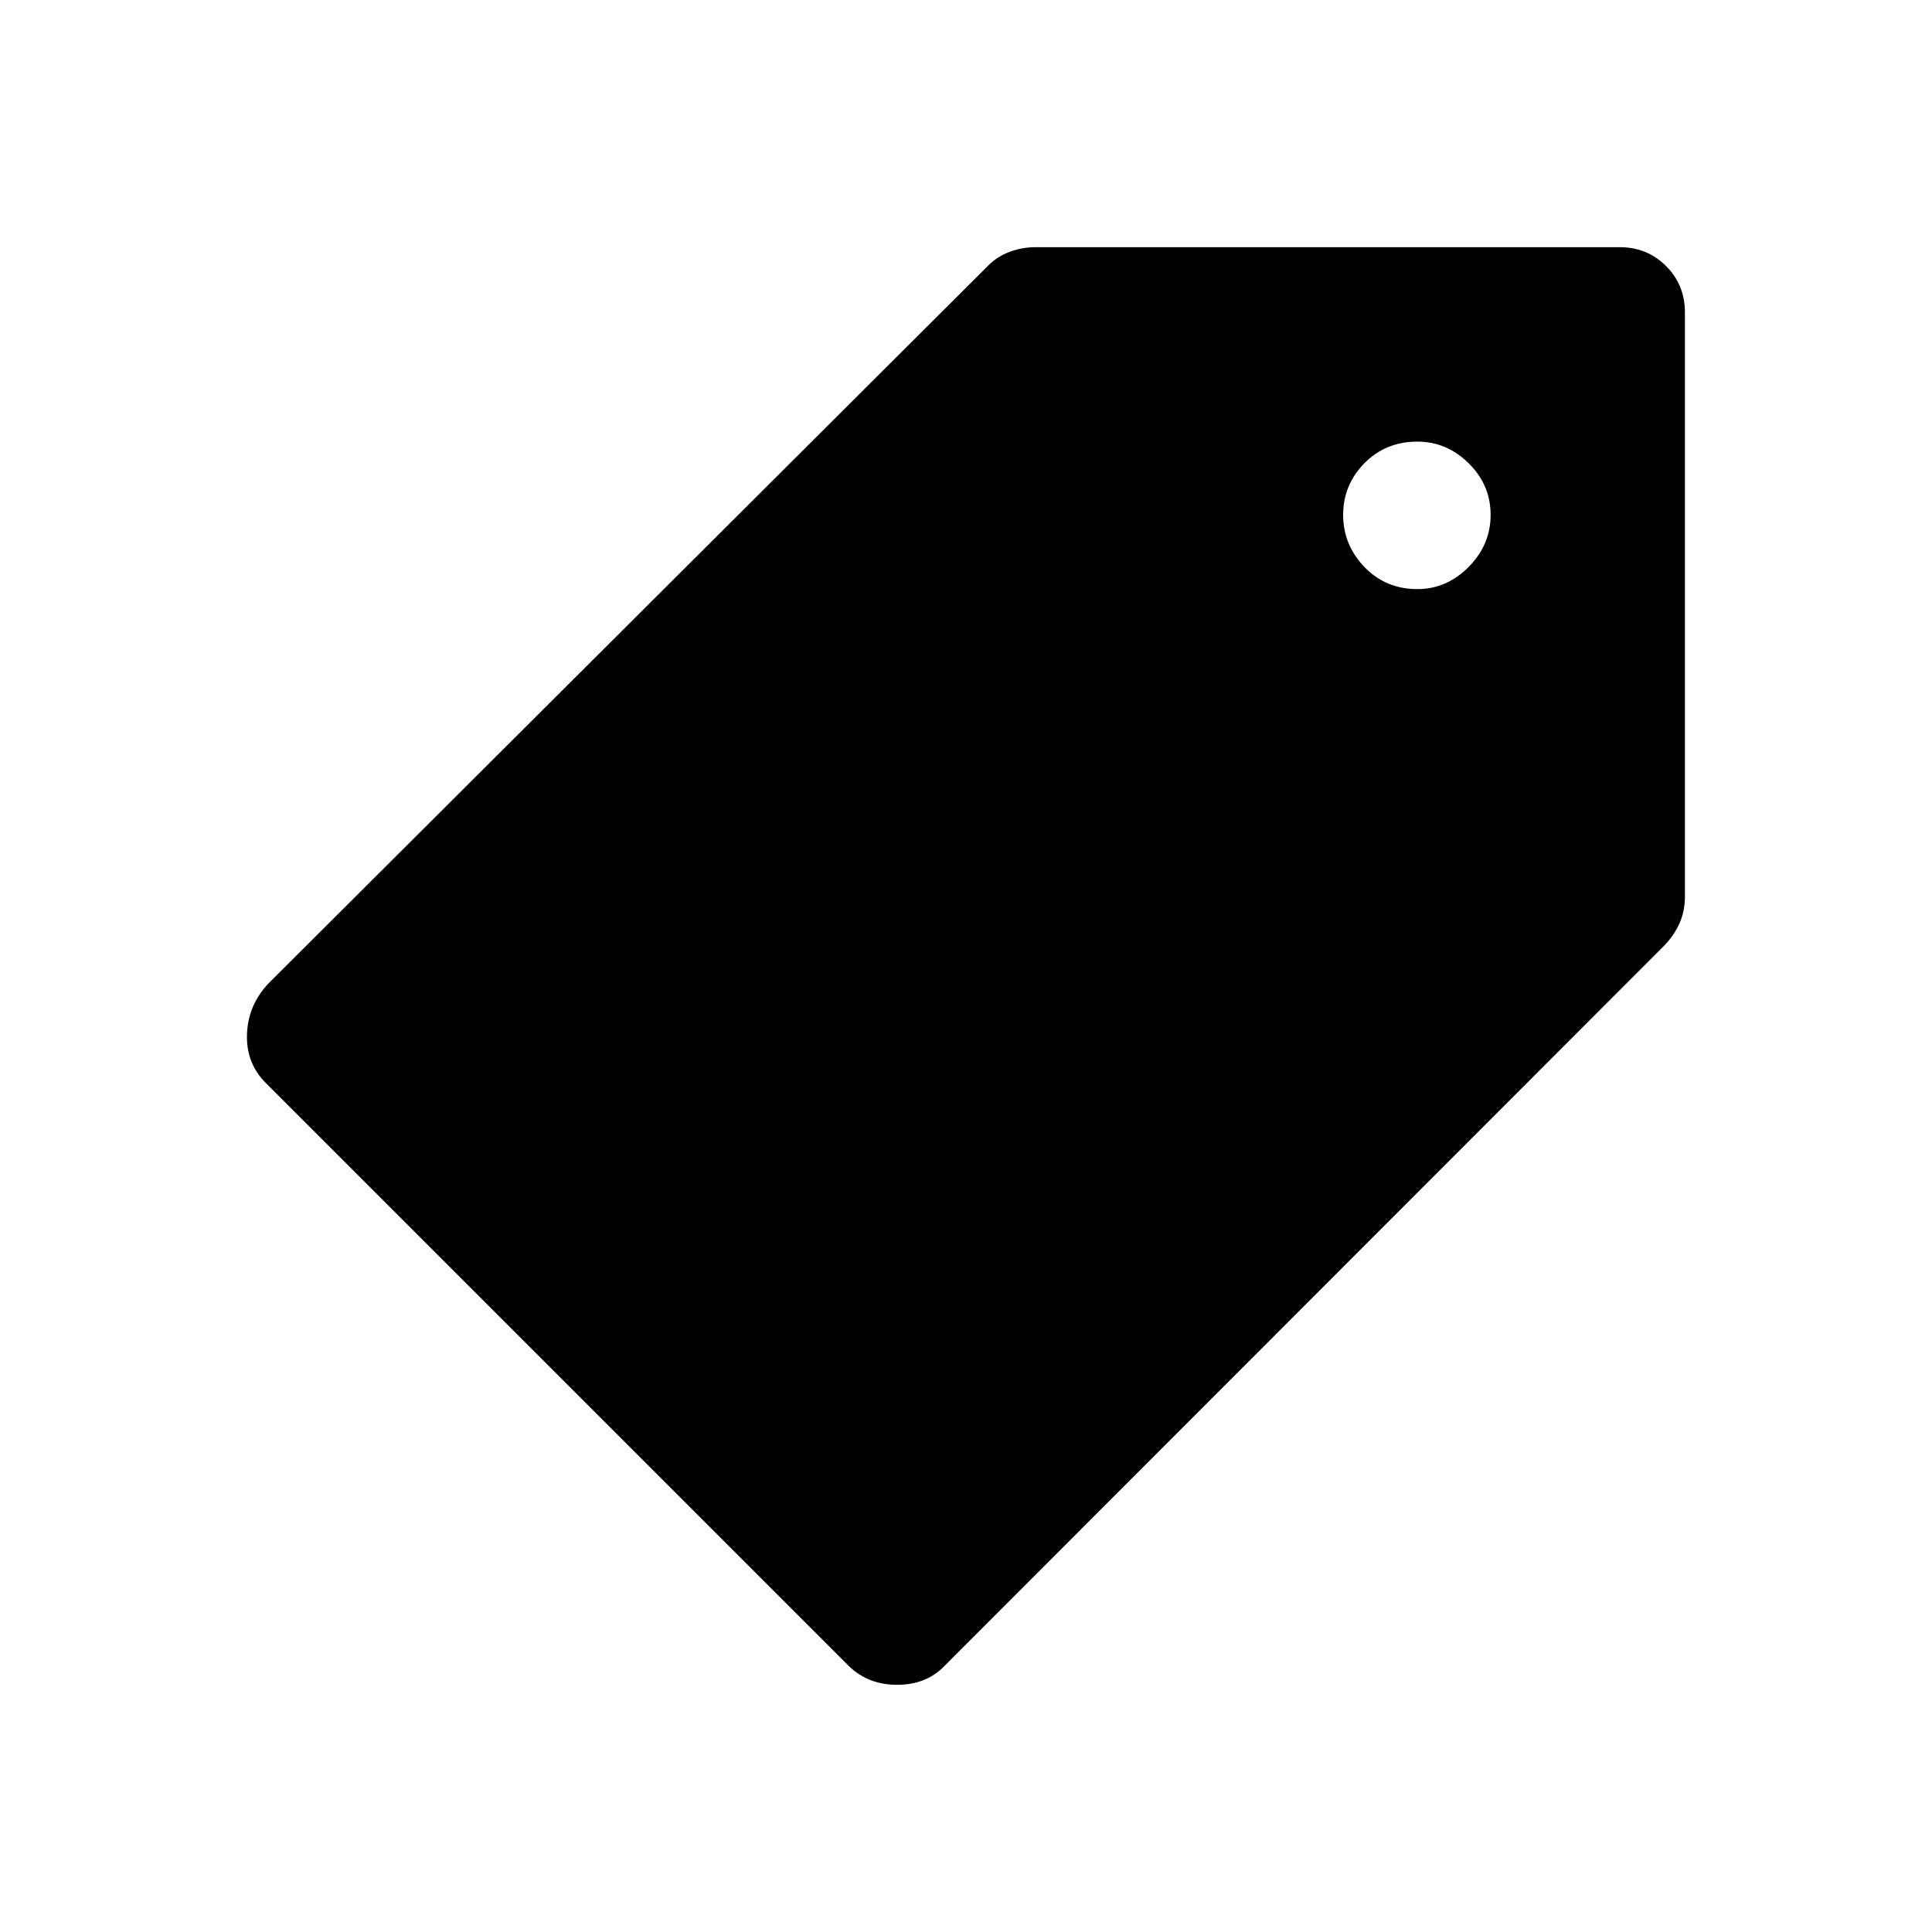 <svg xmlns="http://www.w3.org/2000/svg" height="40" viewBox="0 -960 960 960" width="40"><path d="M468.949-131.846q-9.026 9.026-23.167 9.026-14.141 0-23.68-9.026L132.051-421.897q-9.872-9.872-9.321-24.34.552-14.468 10.859-25.289l357.565-356.628q4.449-4.449 10.614-6.737 6.165-2.289 12.822-2.289h290.205q13.681 0 23.059 9.378 9.377 9.377 9.377 23.058v290.205q0 7.427-2.814 13.592-2.814 6.165-8.032 11.383L468.949-131.846Zm235.346-535.436q14.545 0 25.465-11.01 10.92-11.009 10.92-25.888 0-14.878-10.92-25.631t-25.465-10.753q-15.776 0-26.337 10.753-10.56 10.753-10.56 25.631 0 14.879 10.56 25.888 10.561 11.01 26.337 11.01Z"/></svg>